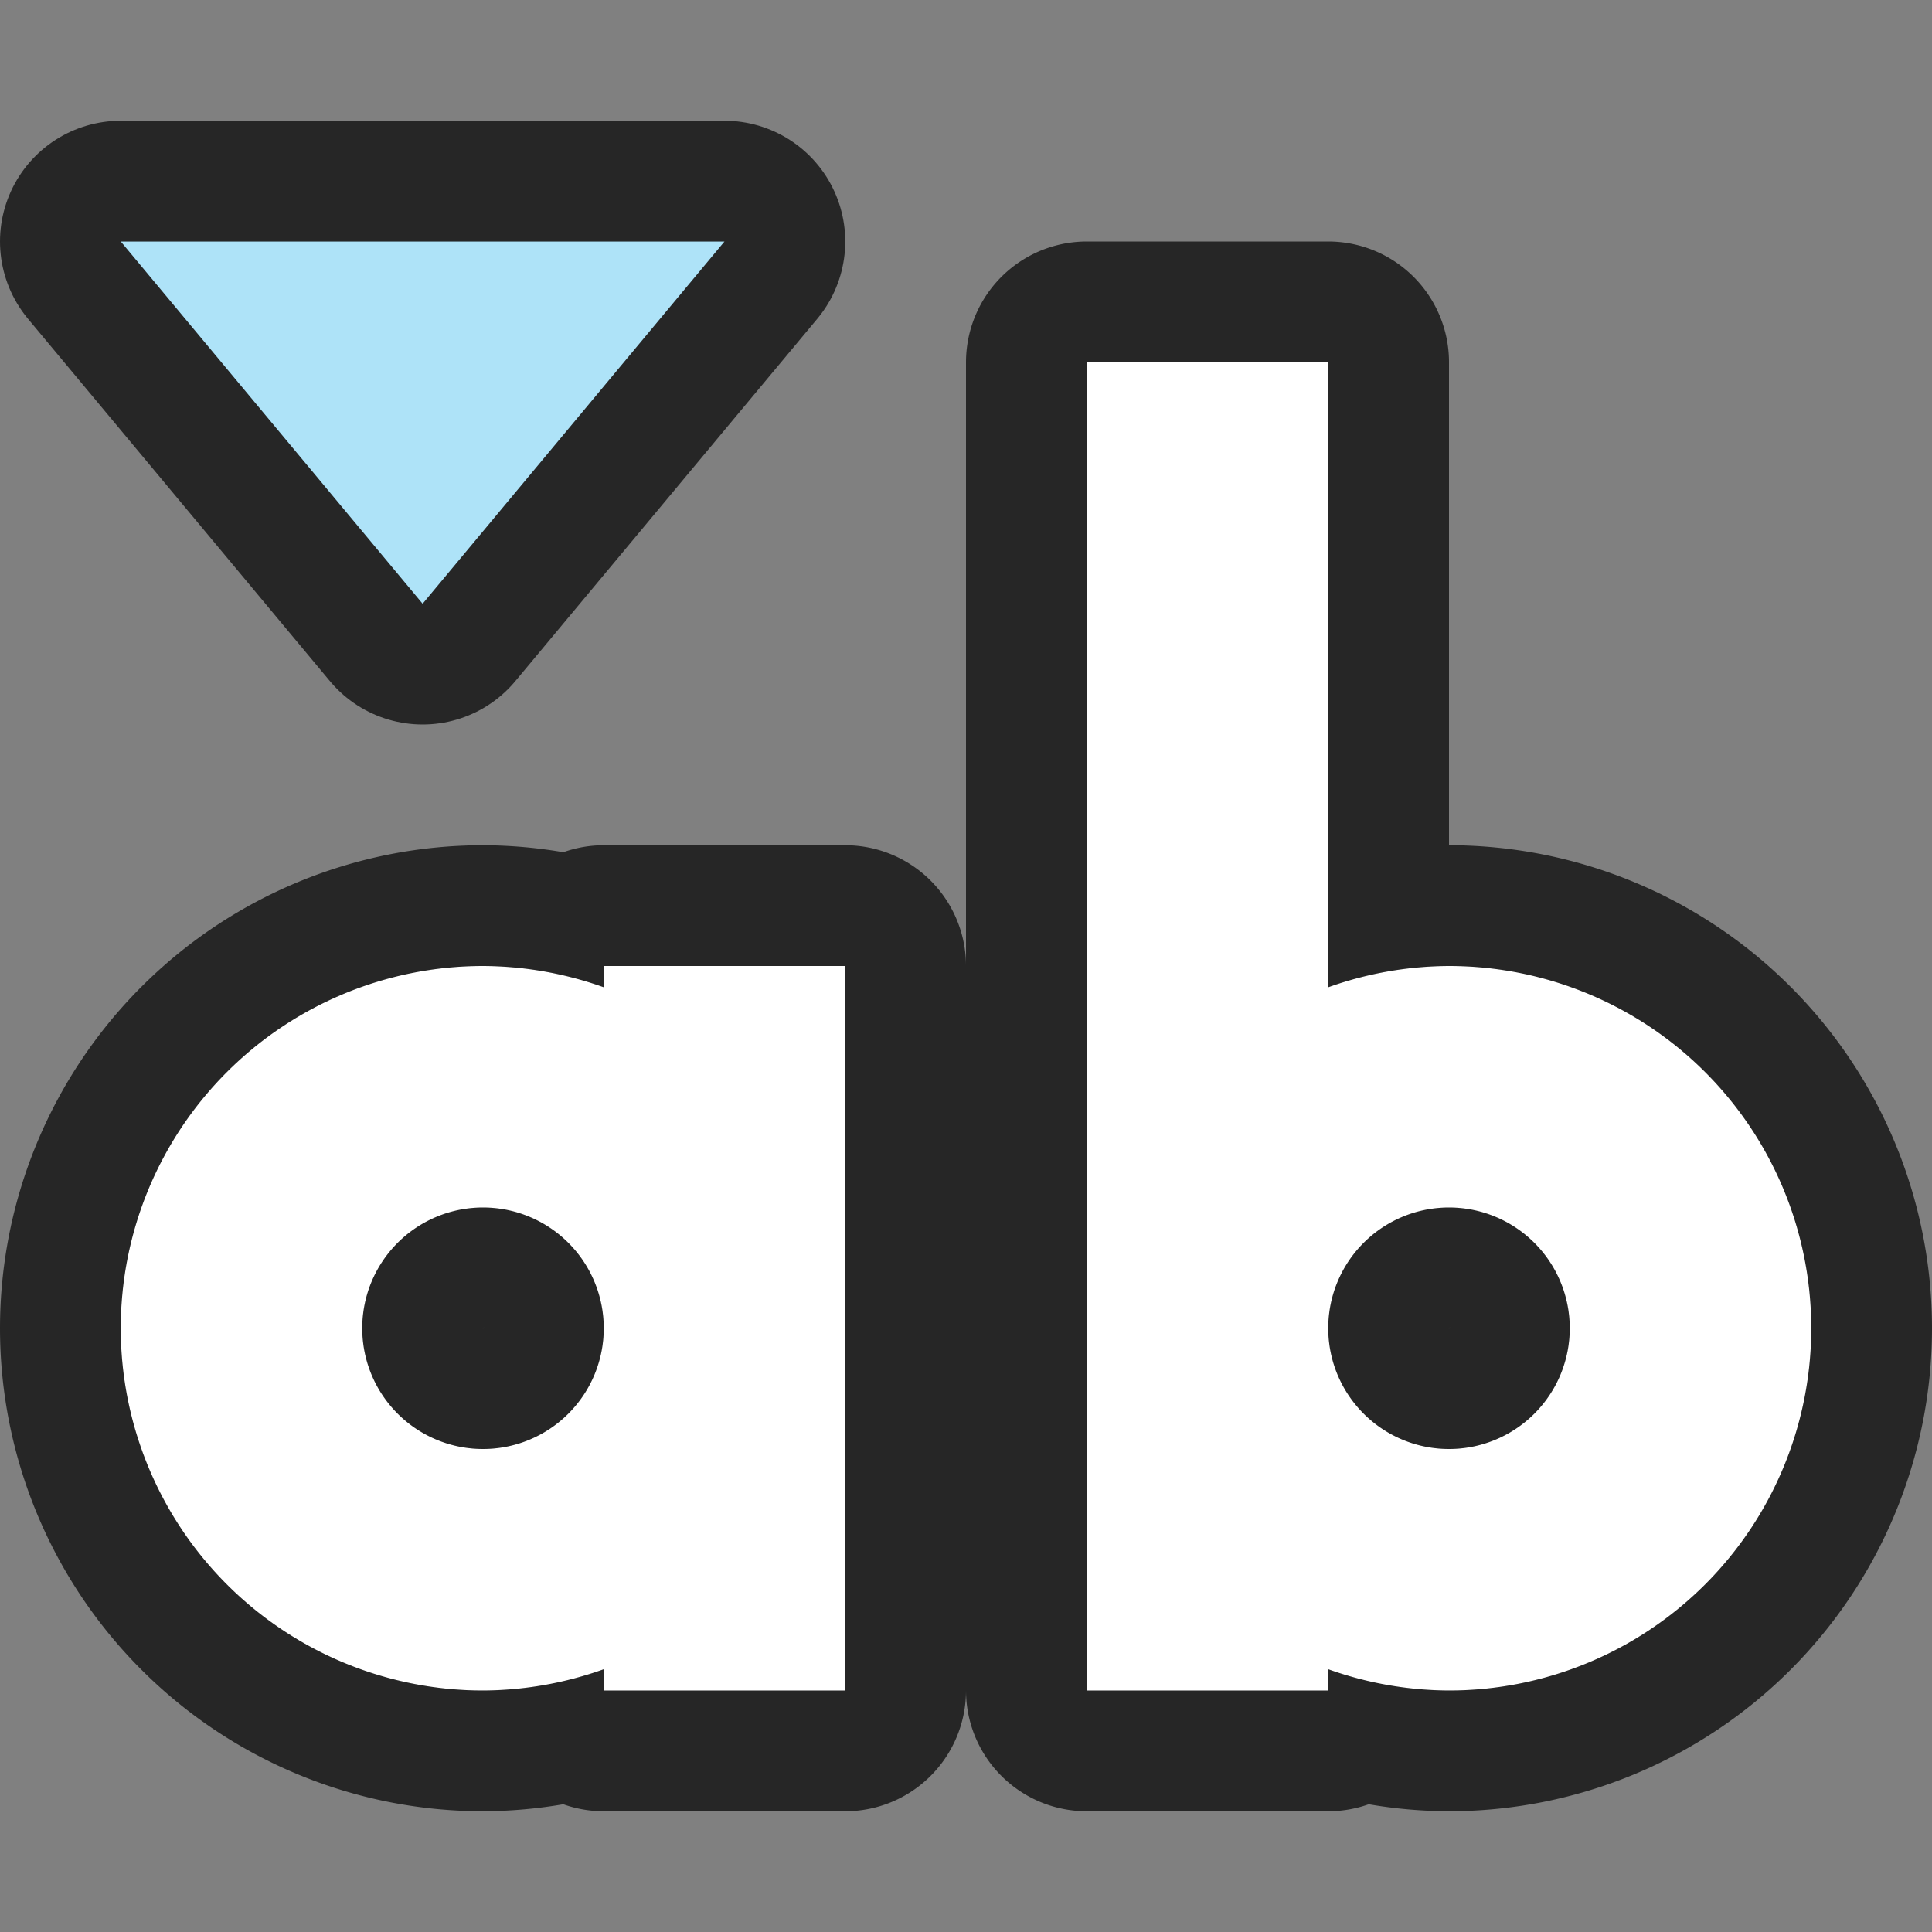 <?xml version="1.0" encoding="UTF-8" standalone="no"?>
<svg
   xmlns:dc="http://purl.org/dc/elements/1.1/"
   xmlns:cc="http://creativecommons.org/ns#"
   xmlns:rdf="http://www.w3.org/1999/02/22-rdf-syntax-ns#"
   xmlns:svg="http://www.w3.org/2000/svg"
   xmlns="http://www.w3.org/2000/svg"
   xmlns:sodipodi="http://sodipodi.sourceforge.net/DTD/sodipodi-0.dtd"
   xmlns:inkscape="http://www.inkscape.org/namespaces/inkscape"
   viewBox="0 0 16 16"
   version="1.1"
   id="svg6"
   sodipodi:docname="sc_changecasetolower.svg"
   inkscape:version="0.92.5 (2060ec1f9f, 2020-04-08)"
   inkscape:export-filename="/home/jupiter007/Libreoffice yaru theme fullcolor/build/cmd/sc_changecasetolower.png"
   inkscape:export-xdpi="96"
   inkscape:export-ydpi="96">
  <rect x="0" y="0" width="16" height="16" fill="#808080" stroke="none"/>
  <defs
     id="defs10" />
  <sodipodi:namedview
     pagecolor="#ffffff"
     bordercolor="#666666"
     borderopacity="1"
     objecttolerance="10"
     gridtolerance="10"
     guidetolerance="10"
     inkscape:pageopacity="0"
     inkscape:pageshadow="2"
     inkscape:window-width="1920"
     inkscape:window-height="1011"
     id="namedview8"
     showgrid="true"
     inkscape:zoom="29.5"
     inkscape:cx="9.4439846"
     inkscape:cy="8.0924719"
     inkscape:window-x="1920"
     inkscape:window-y="32"
     inkscape:window-maximized="1"
     inkscape:current-layer="svg6">
    <inkscape:grid
       type="xygrid"
       id="grid917" />
  </sodipodi:namedview>
  <path
     style="fill:#000000;fill-opacity:1;stroke:#000000;opacity:0.7;stroke-width:2;stroke-miterlimit:4;stroke-dasharray:none;stroke-linejoin:round"
     inkscape:connector-curvature="0"
     id="path919"
     d="M 1,2 3.5,5 6,2 Z" />
  <path
     inkscape:connector-curvature="0"
     id="path870"
     d="m 4,8 a 3,3 0 0 0 -3,3 3,3 0 0 0 3,3 3,3 0 0 0 1,-0.176 V 14 H 6 7 V 11 8 H 6 5 V 8.176 A 3,3 0 0 0 4,8 Z m 0,2 a 1,1 0 0 1 1,1 1,1 0 0 1 -1,1 1,1 0 0 1 -1,-1 1,1 0 0 1 1,-1 z"
     style="opacity:0.7;fill:#000000;fill-opacity:1;fill-rule:evenodd;stroke:#000000;stroke-width:2;stroke-linecap:butt;stroke-linejoin:round;stroke-miterlimit:4;stroke-dasharray:none;stroke-opacity:1" />
  <path
     inkscape:connector-curvature="0"
     id="path872"
     d="M 9,3 V 14 H 10 11 V 13.824 A 3,3 0 0 0 12,14 3,3 0 0 0 15,11 3,3 0 0 0 12,8 3,3 0 0 0 11,8.176 V 3 H 10 Z m 3,6 A 2,2 0 0 0 11.844,9.008 2,2 0 0 1 12,9 Z m 0.156,0.008 A 2,2 0 0 1 12.297,9.023 2,2 0 0 0 12.156,9.008 Z m -0.453,0.016 a 2,2 0 0 0 -0.062,0.01 2,2 0 0 1 0.062,-0.01 z m 0.656,0.01 a 2,2 0 0 1 0.105,0.023 2,2 0 0 0 -0.105,-0.023 z m -0.824,0.023 a 2,2 0 0 0 -0.105,0.027 2,2 0 0 1 0.105,-0.027 z m 1.035,0.027 a 2,2 0 0 1 0.092,0.031 2,2 0 0 0 -0.092,-0.031 z m -1.232,0.031 a 2,2 0 0 0 -0.082,0.031 2,2 0 0 1 0.082,-0.031 z m 1.406,0.031 a 2,2 0 0 1 0.105,0.045 2,2 0 0 0 -0.105,-0.045 z m -1.594,0.045 a 2,2 0 0 0 -0.076,0.037 2,2 0 0 1 0.076,-0.037 z m 1.777,0.039 a 2,2 0 0 1 0.092,0.051 2,2 0 0 0 -0.092,-0.051 z m 0.342,0.225 a 2,2 0 0 1 0.068,0.061 2,2 0 0 0 -0.068,-0.061 z m 0.145,0.131 a 2,2 0 0 1 0.07,0.076 2,2 0 0 0 -0.07,-0.076 z m 0.131,0.145 a 2,2 0 0 1 0.076,0.102 2,2 0 0 0 -0.076,-0.102 z m 0.117,0.158 a 2,2 0 0 1 0.057,0.092 2,2 0 0 0 -0.057,-0.092 z M 12,10 a 1,1 0 0 1 1,1 1,1 0 0 1 -1,1 1,1 0 0 1 -1,-1 1,1 0 0 1 1,-1 z m 1.77,0.072 a 2,2 0 0 1 0.039,0.078 2,2 0 0 0 -0.039,-0.078 z m 0.084,0.184 a 2,2 0 0 1 0.031,0.082 2,2 0 0 0 -0.031,-0.082 z m 0.062,0.174 a 2,2 0 0 1 0.027,0.105 2,2 0 0 0 -0.027,-0.105 z m 0.051,0.211 a 2,2 0 0 1 0.01,0.062 2,2 0 0 0 -0.01,-0.062 z m 0.025,0.203 A 2,2 0 0 1 14,11 a 2,2 0 0 0 -0.008,-0.156 z m 0,0.312 a 2,2 0 0 1 -0.016,0.141 2,2 0 0 0 0.016,-0.141 z m -0.025,0.203 a 2,2 0 0 1 -0.023,0.105 2,2 0 0 0 0.023,-0.105 z m -0.051,0.211 a 2,2 0 0 1 -0.031,0.092 2,2 0 0 0 0.031,-0.092 z m -0.062,0.174 a 2,2 0 0 1 -0.045,0.105 2,2 0 0 0 0.045,-0.105 z m -0.084,0.184 a 2,2 0 0 1 -0.051,0.092 2,2 0 0 0 0.051,-0.092 z m -0.225,0.342 a 2,2 0 0 1 -0.061,0.068 2,2 0 0 0 0.061,-0.068 z m -0.131,0.145 a 2,2 0 0 1 -0.076,0.07 2,2 0 0 0 0.076,-0.07 z m -0.145,0.131 a 2,2 0 0 1 -0.102,0.076 2,2 0 0 0 0.102,-0.076 z m -0.158,0.117 a 2,2 0 0 1 -0.092,0.057 2,2 0 0 0 0.092,-0.057 z M 11,12.73 a 2,2 0 0 0 0.072,0.039 A 2,2 0 0 1 11,12.73 Z m 1.928,0.039 a 2,2 0 0 1 -0.078,0.039 2,2 0 0 0 0.078,-0.039 z m -1.777,0.039 a 2,2 0 0 0 0.105,0.045 2,2 0 0 1 -0.105,-0.045 z m 1.594,0.045 a 2,2 0 0 1 -0.082,0.031 2,2 0 0 0 0.082,-0.031 z m -1.406,0.031 a 2,2 0 0 0 0.092,0.031 2,2 0 0 1 -0.092,-0.031 z m 1.232,0.031 a 2,2 0 0 1 -0.105,0.027 2,2 0 0 0 0.105,-0.027 z m -1.035,0.027 a 2,2 0 0 0 0.105,0.023 2,2 0 0 1 -0.105,-0.023 z m 0.824,0.023 a 2,2 0 0 1 -0.062,0.01 2,2 0 0 0 0.062,-0.01 z m -0.656,0.01 a 2,2 0 0 0 0.141,0.016 2,2 0 0 1 -0.141,-0.016 z m 0.453,0.016 A 2,2 0 0 1 12,13 a 2,2 0 0 0 0.156,-0.008 z"
     style="opacity:0.7;fill:#000000;stroke:#000000;stroke-width:2;stroke-miterlimit:4;stroke-dasharray:none;stroke-linejoin:round" />
  <path
     inkscape:connector-curvature="0"
     style="opacity:1;fill:#ffffff;fill-opacity:1;fill-rule:evenodd;stroke:none;stroke-width:2;stroke-linecap:butt;stroke-linejoin:round;stroke-miterlimit:4;stroke-dasharray:none;stroke-opacity:1"
     d="m 4,8 a 3,3 0 0 0 -3,3 3,3 0 0 0 3,3 3,3 0 0 0 1,-0.176 V 14 H 6 7 V 11 8 H 6 5 V 8.176 A 3,3 0 0 0 4,8 Z m 0,2 a 1,1 0 0 1 1,1 1,1 0 0 1 -1,1 1,1 0 0 1 -1,-1 1,1 0 0 1 1,-1 z"
     id="rect859" />
  <path
     inkscape:connector-curvature="0"
     style="fill:#ffffff"
     d="M 9,3 V 14 H 10 11 V 13.824 A 3,3 0 0 0 12,14 3,3 0 0 0 15,11 3,3 0 0 0 12,8 3,3 0 0 0 11,8.176 V 3 H 10 Z m 3,6 A 2,2 0 0 0 11.844,9.008 2,2 0 0 1 12,9 Z m 0.156,0.008 A 2,2 0 0 1 12.297,9.023 2,2 0 0 0 12.156,9.008 Z m -0.453,0.016 a 2,2 0 0 0 -0.062,0.01 2,2 0 0 1 0.062,-0.01 z m 0.656,0.01 a 2,2 0 0 1 0.105,0.023 2,2 0 0 0 -0.105,-0.023 z m -0.824,0.023 a 2,2 0 0 0 -0.105,0.027 2,2 0 0 1 0.105,-0.027 z m 1.035,0.027 a 2,2 0 0 1 0.092,0.031 2,2 0 0 0 -0.092,-0.031 z m -1.232,0.031 a 2,2 0 0 0 -0.082,0.031 2,2 0 0 1 0.082,-0.031 z m 1.406,0.031 a 2,2 0 0 1 0.105,0.045 2,2 0 0 0 -0.105,-0.045 z m -1.594,0.045 a 2,2 0 0 0 -0.076,0.037 2,2 0 0 1 0.076,-0.037 z m 1.777,0.039 a 2,2 0 0 1 0.092,0.051 2,2 0 0 0 -0.092,-0.051 z m 0.342,0.225 a 2,2 0 0 1 0.068,0.061 2,2 0 0 0 -0.068,-0.061 z m 0.145,0.131 a 2,2 0 0 1 0.07,0.076 2,2 0 0 0 -0.07,-0.076 z m 0.131,0.145 a 2,2 0 0 1 0.076,0.102 2,2 0 0 0 -0.076,-0.102 z m 0.117,0.158 a 2,2 0 0 1 0.057,0.092 2,2 0 0 0 -0.057,-0.092 z M 12,10 a 1,1 0 0 1 1,1 1,1 0 0 1 -1,1 1,1 0 0 1 -1,-1 1,1 0 0 1 1,-1 z m 1.77,0.072 a 2,2 0 0 1 0.039,0.078 2,2 0 0 0 -0.039,-0.078 z m 0.084,0.184 a 2,2 0 0 1 0.031,0.082 2,2 0 0 0 -0.031,-0.082 z m 0.062,0.174 a 2,2 0 0 1 0.027,0.105 2,2 0 0 0 -0.027,-0.105 z m 0.051,0.211 a 2,2 0 0 1 0.01,0.062 2,2 0 0 0 -0.01,-0.062 z m 0.025,0.203 A 2,2 0 0 1 14,11 a 2,2 0 0 0 -0.008,-0.156 z m 0,0.312 a 2,2 0 0 1 -0.016,0.141 2,2 0 0 0 0.016,-0.141 z m -0.025,0.203 a 2,2 0 0 1 -0.023,0.105 2,2 0 0 0 0.023,-0.105 z m -0.051,0.211 a 2,2 0 0 1 -0.031,0.092 2,2 0 0 0 0.031,-0.092 z m -0.062,0.174 a 2,2 0 0 1 -0.045,0.105 2,2 0 0 0 0.045,-0.105 z m -0.084,0.184 a 2,2 0 0 1 -0.051,0.092 2,2 0 0 0 0.051,-0.092 z m -0.225,0.342 a 2,2 0 0 1 -0.061,0.068 2,2 0 0 0 0.061,-0.068 z m -0.131,0.145 a 2,2 0 0 1 -0.076,0.07 2,2 0 0 0 0.076,-0.07 z m -0.145,0.131 a 2,2 0 0 1 -0.102,0.076 2,2 0 0 0 0.102,-0.076 z m -0.158,0.117 a 2,2 0 0 1 -0.092,0.057 2,2 0 0 0 0.092,-0.057 z M 11,12.73 a 2,2 0 0 0 0.072,0.039 A 2,2 0 0 1 11,12.73 Z m 1.928,0.039 a 2,2 0 0 1 -0.078,0.039 2,2 0 0 0 0.078,-0.039 z m -1.777,0.039 a 2,2 0 0 0 0.105,0.045 2,2 0 0 1 -0.105,-0.045 z m 1.594,0.045 a 2,2 0 0 1 -0.082,0.031 2,2 0 0 0 0.082,-0.031 z m -1.406,0.031 a 2,2 0 0 0 0.092,0.031 2,2 0 0 1 -0.092,-0.031 z m 1.232,0.031 a 2,2 0 0 1 -0.105,0.027 2,2 0 0 0 0.105,-0.027 z m -1.035,0.027 a 2,2 0 0 0 0.105,0.023 2,2 0 0 1 -0.105,-0.023 z m 0.824,0.023 a 2,2 0 0 1 -0.062,0.01 2,2 0 0 0 0.062,-0.01 z m -0.656,0.01 a 2,2 0 0 0 0.141,0.016 2,2 0 0 1 -0.141,-0.016 z m 0.453,0.016 A 2,2 0 0 1 12,13 a 2,2 0 0 0 0.156,-0.008 z"
     id="path830" />
  <path
     d="M 1,2 3.5,5 6,2 Z"
     id="path4"
     inkscape:connector-curvature="0"
     style="fill:#aee3f8;fill-opacity:1" />
</svg>
